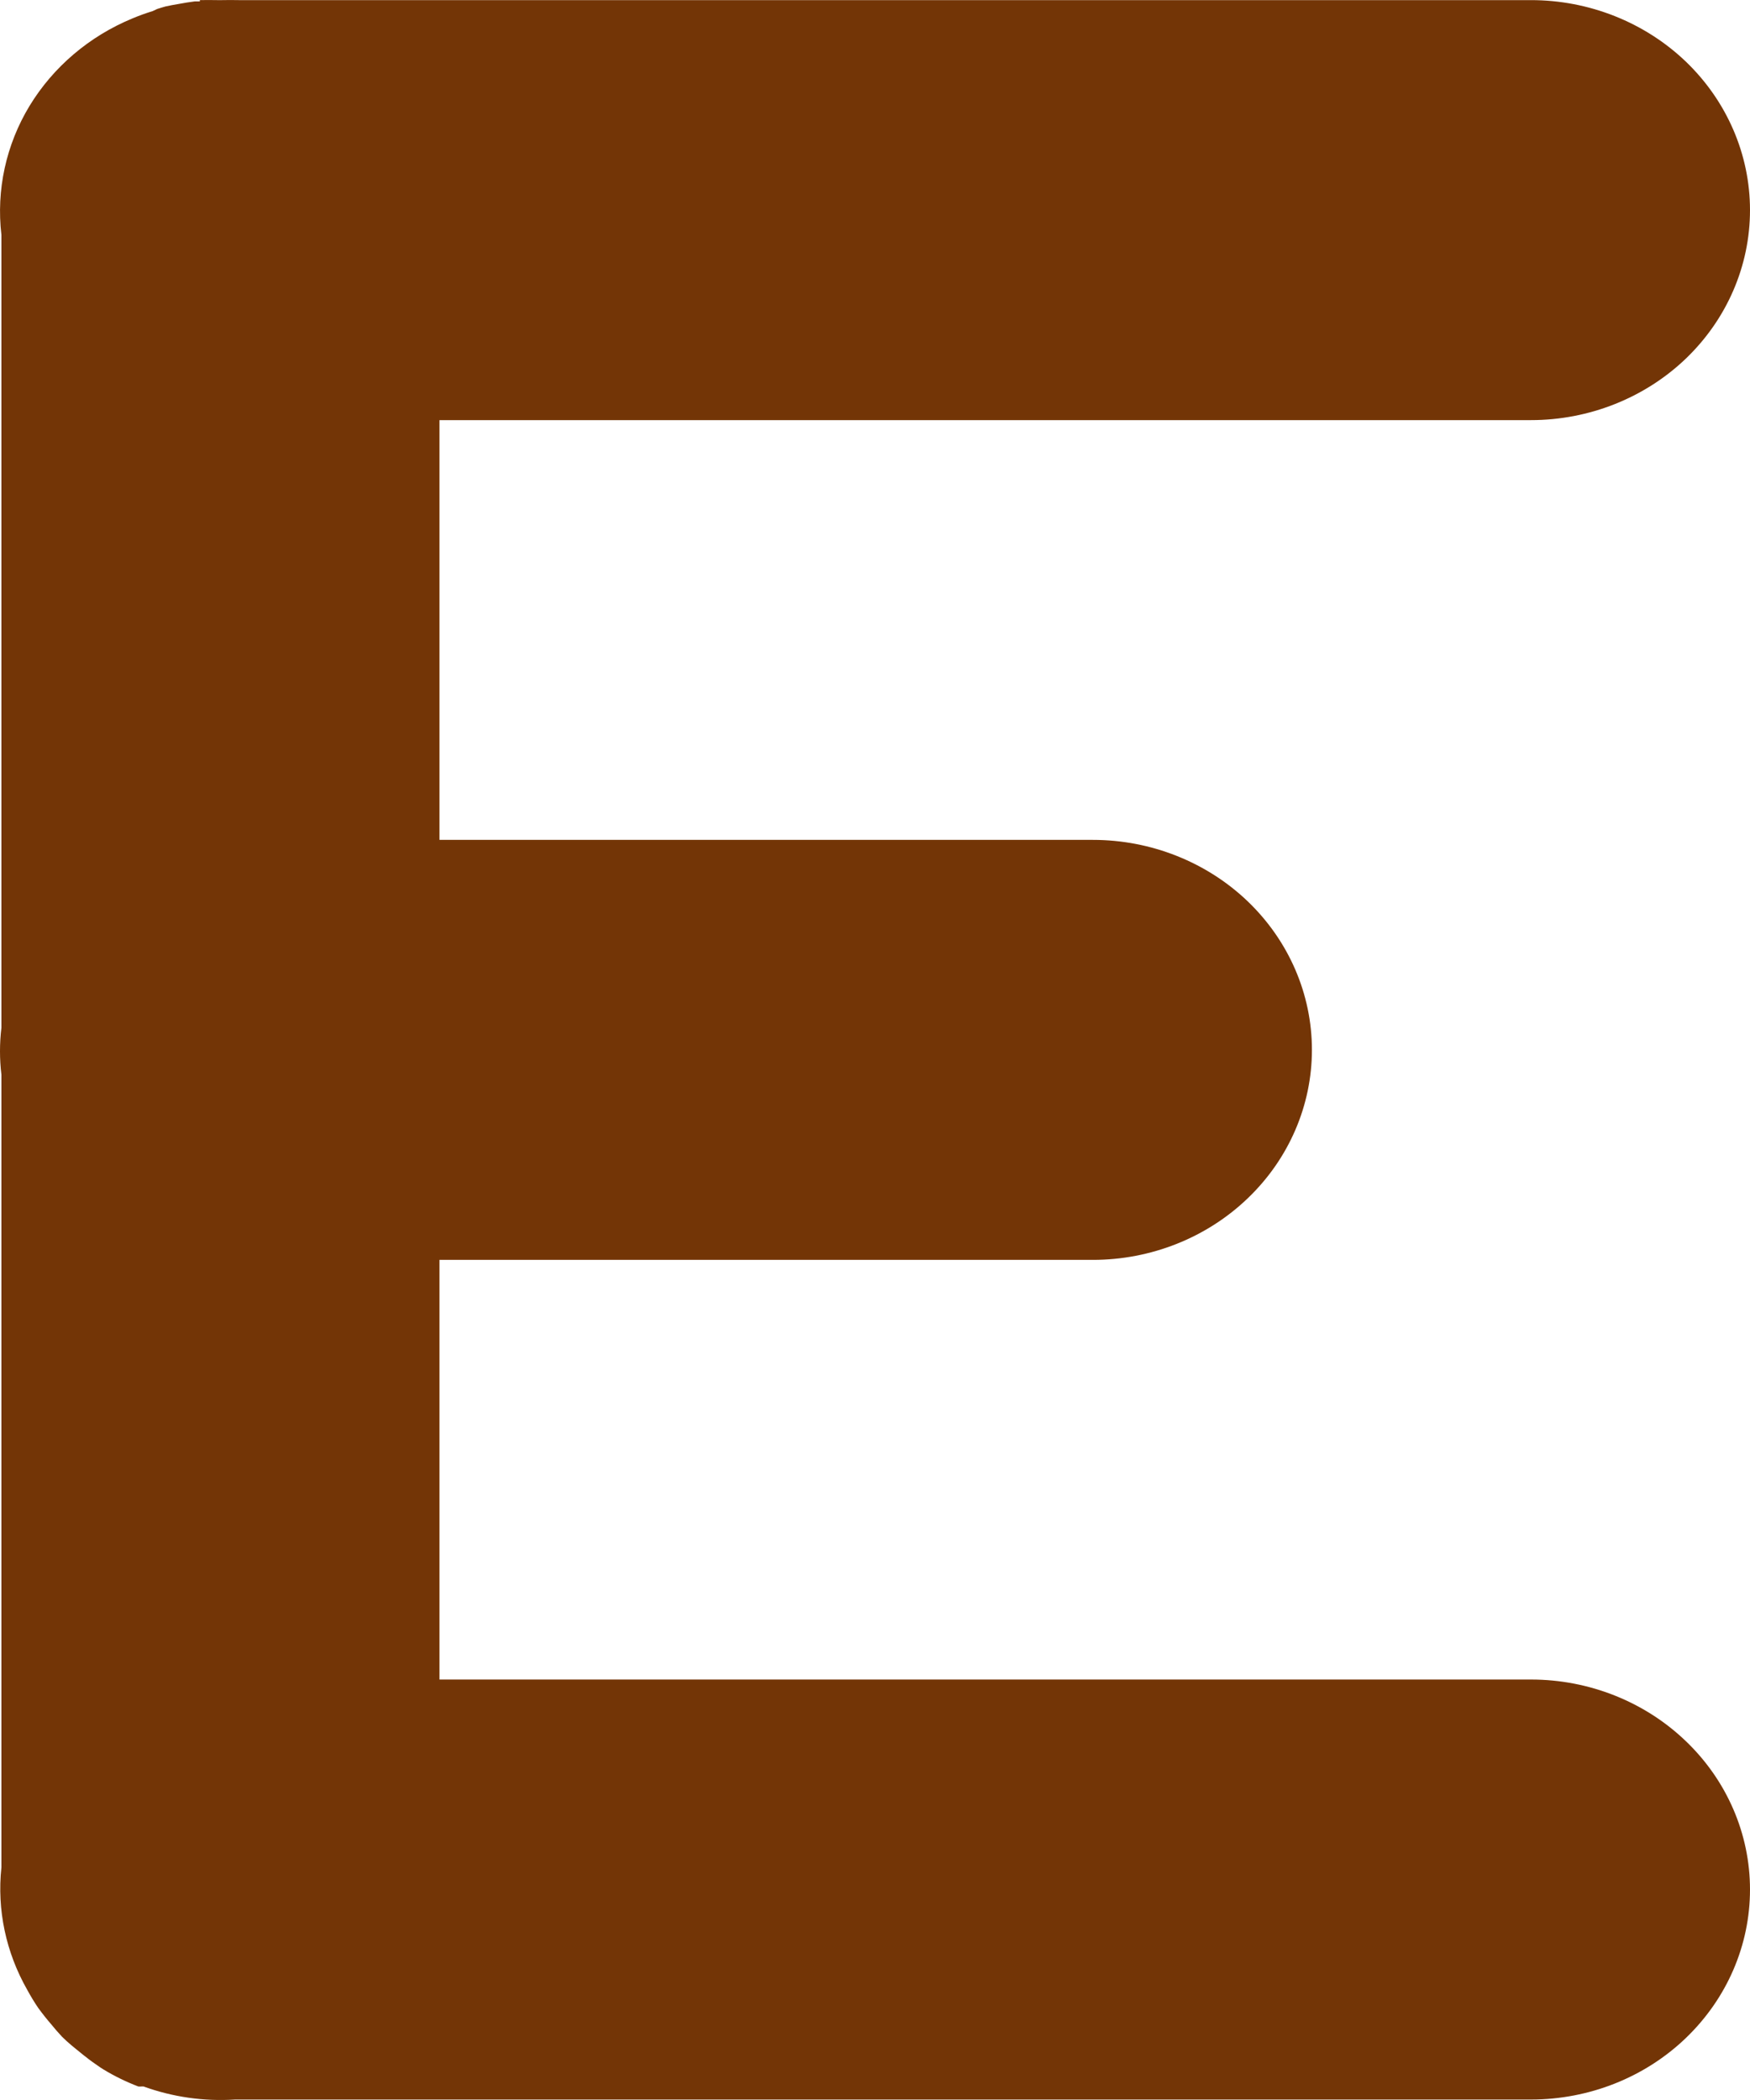 <svg width="15" height="18" viewBox="0 0 15 18" fill="none" xmlns="http://www.w3.org/2000/svg">
<path fill-rule="evenodd" clip-rule="evenodd" d="M1.713 0.012C1.699 0.012 1.684 0.012 1.67 0.012C1.623 0.018 1.577 0.025 1.531 0.034C1.494 0.04 1.457 0.047 1.42 0.055C1.396 0.062 1.371 0.069 1.347 0.077C1.334 0.083 1.322 0.089 1.309 0.095C1.25 0.113 1.192 0.134 1.135 0.158C0.765 0.311 0.456 0.574 0.253 0.908C0.051 1.242 -0.033 1.63 0.012 2.013V8.81C-0.004 8.943 -0.004 9.078 0.012 9.211V16.007C-0.027 16.37 0.051 16.735 0.233 17.055C0.262 17.108 0.293 17.16 0.327 17.21C0.362 17.258 0.399 17.305 0.438 17.35C0.468 17.387 0.499 17.423 0.532 17.458C0.544 17.47 0.557 17.482 0.57 17.494C0.596 17.518 0.623 17.54 0.65 17.562C0.668 17.577 0.685 17.591 0.703 17.605C0.712 17.613 0.722 17.62 0.731 17.627C0.772 17.66 0.814 17.69 0.857 17.719C0.866 17.725 0.876 17.731 0.885 17.737C0.98 17.795 1.081 17.844 1.185 17.884C1.195 17.885 1.205 17.885 1.215 17.884H1.223H1.23C1.481 17.975 1.748 18.013 2.015 17.996H13.123C13.62 17.996 14.098 17.807 14.45 17.469C14.802 17.131 15 16.674 15 16.196C15 15.719 14.802 15.261 14.45 14.924C14.098 14.586 13.62 14.396 13.123 14.396H3.767V10.799H9.368C9.865 10.799 10.343 10.609 10.695 10.271C11.047 9.934 11.245 9.476 11.245 8.999C11.245 8.521 11.047 8.064 10.695 7.726C10.343 7.389 9.865 7.199 9.368 7.199H3.767V3.601H13.123C13.62 3.601 14.098 3.411 14.45 3.074C14.802 2.736 15 2.279 15 1.801C15 1.324 14.802 0.866 14.45 0.528C14.098 0.191 13.62 0.001 13.123 0.001H2.045C1.998 -0 1.951 -0 1.904 0.001C1.89 0.001 1.876 0.001 1.861 0.001C1.812 -0 1.762 -0 1.713 0.001V0.012Z" fill="#733506"/>
</svg>
